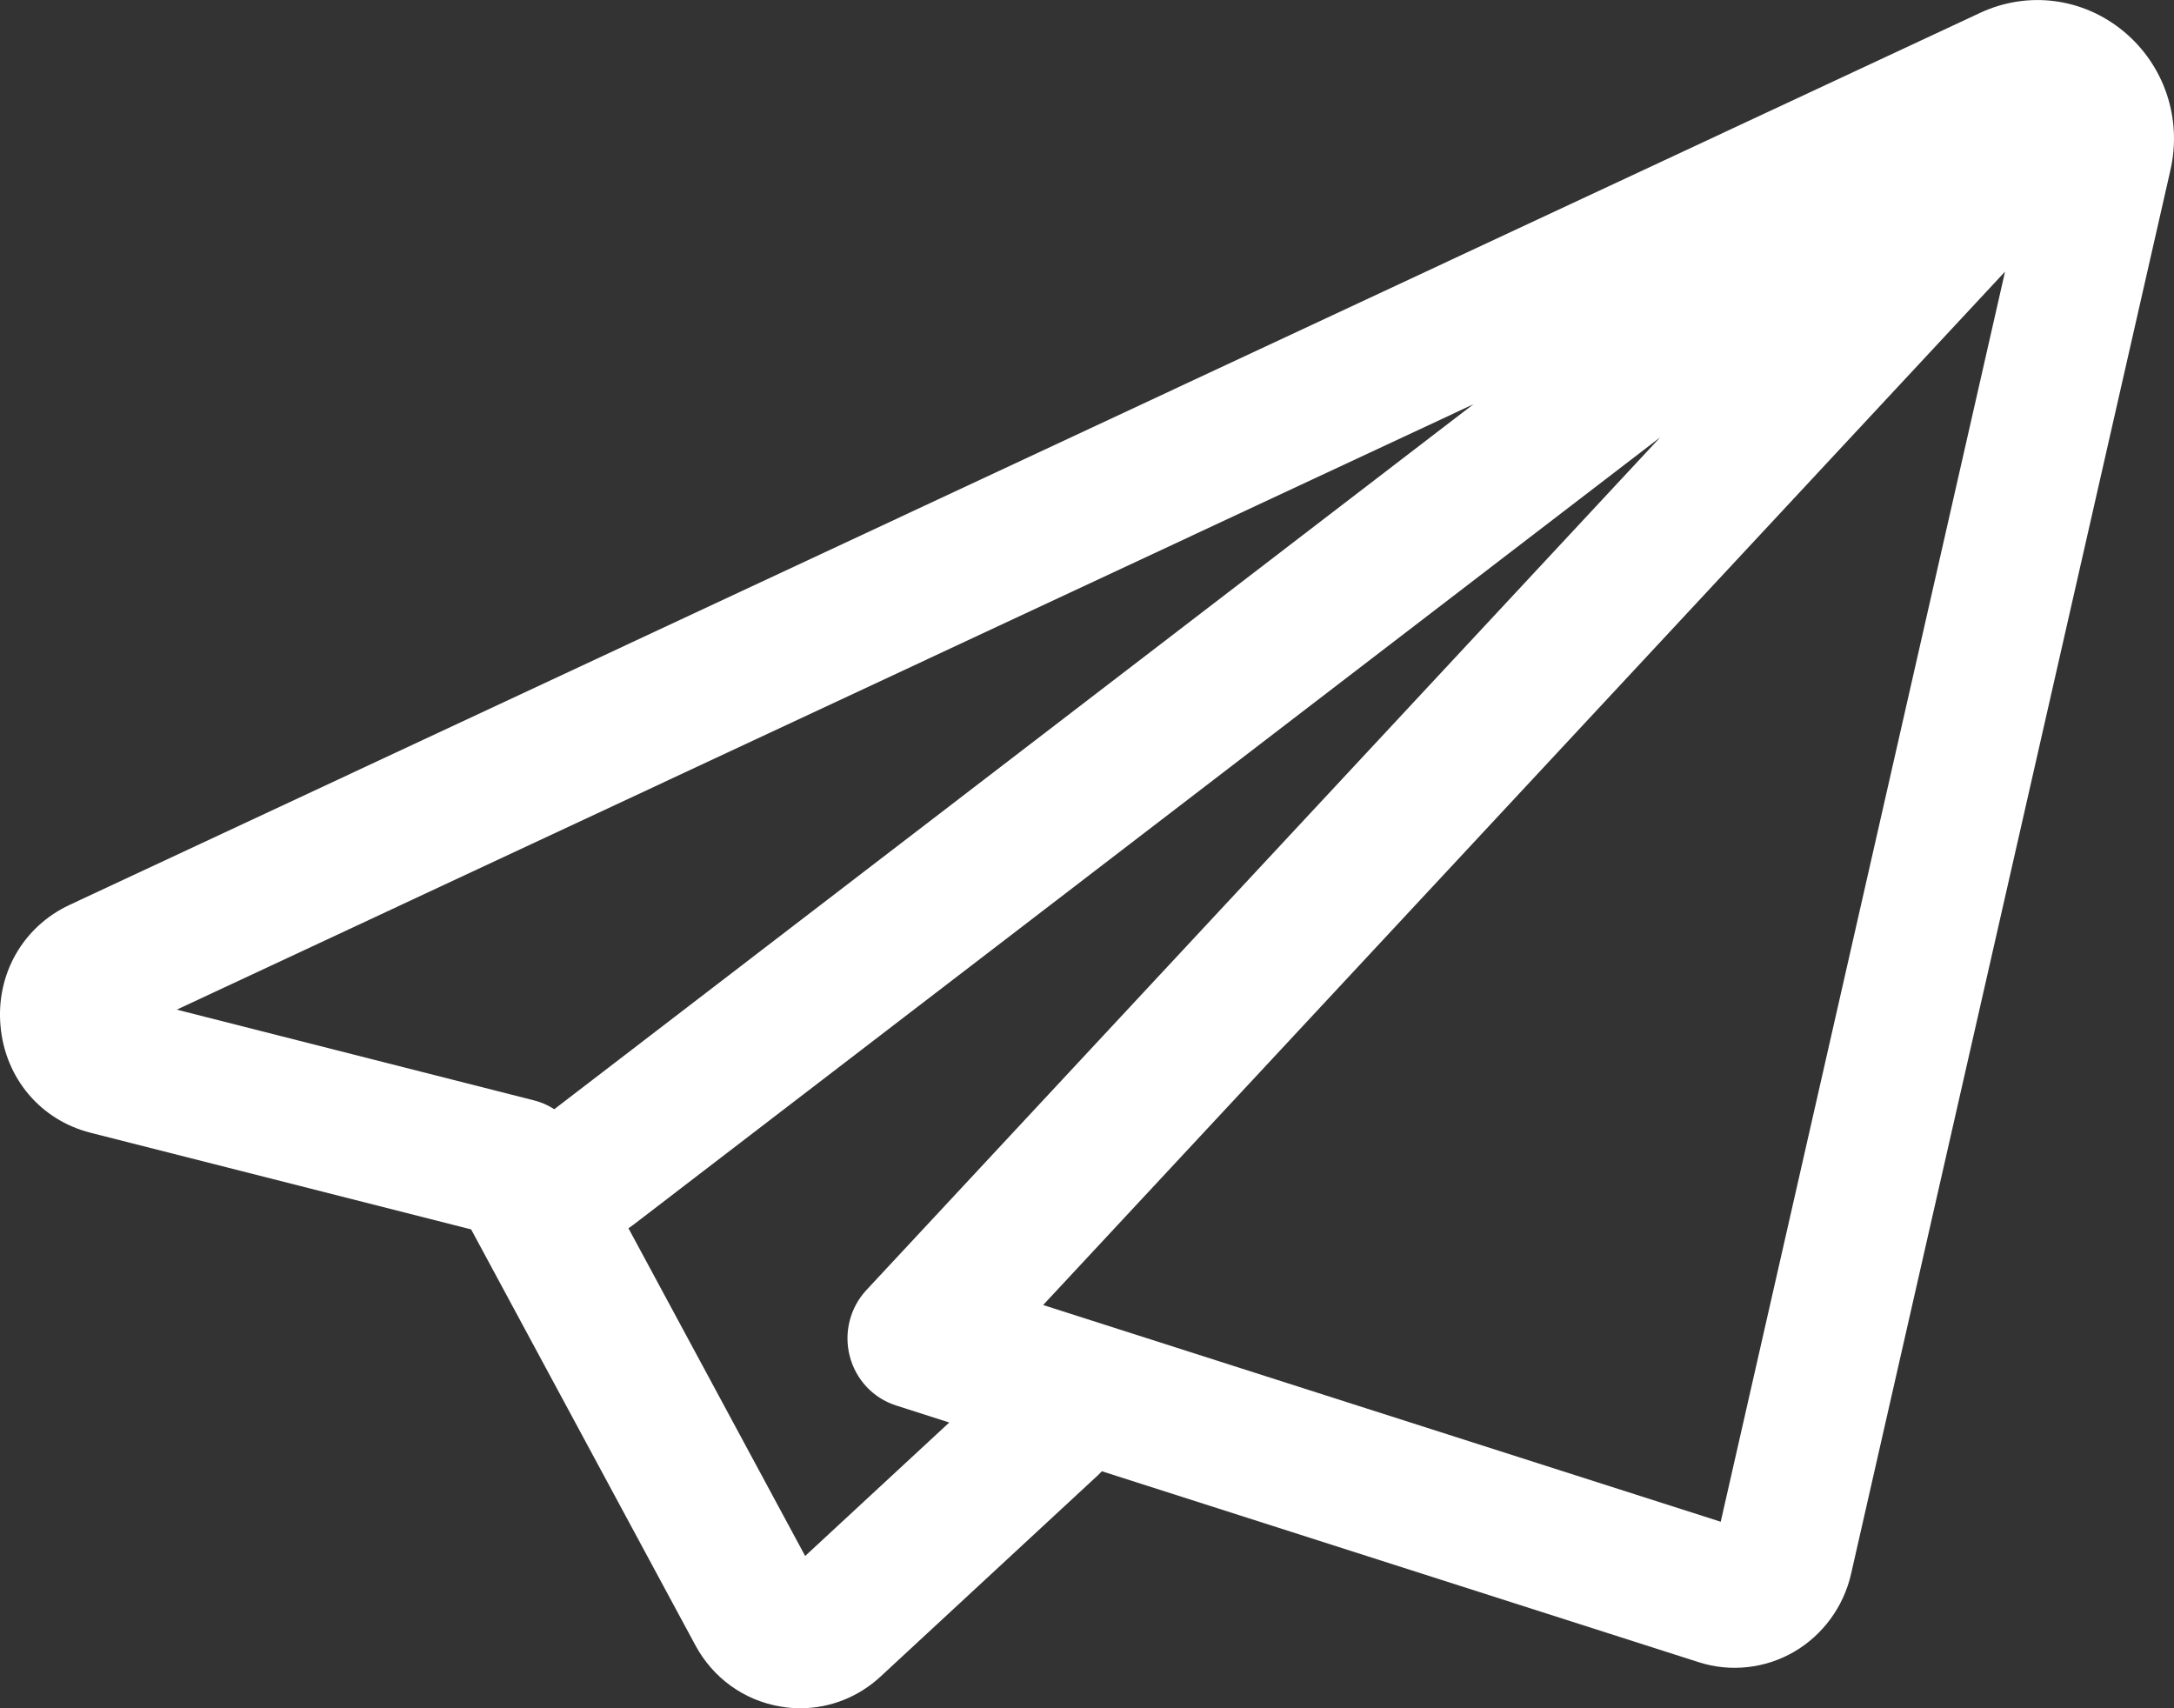 <svg xmlns="http://www.w3.org/2000/svg" xmlns:xlink="http://www.w3.org/1999/xlink" preserveAspectRatio="xMidYMid" width="28" height="22" viewBox="0 0 28 22">
  <rect x="0" y="0" width="28" height="22" fill="#333333" stroke="none"/>
  <defs>
    <style>
      .cls-1 {
        fill: #fff;
        fill-rule: evenodd;
      }
    </style>
  </defs>
  <path d="M27.350,0.403 C26.825,-0.030 26.117,-0.121 25.502,0.166 L0.896,11.654 C0.294,11.935 -0.055,12.549 0.007,13.218 C0.068,13.887 0.523,14.425 1.165,14.588 L6.068,15.833 L8.955,21.187 C9.183,21.611 9.583,21.899 10.052,21.978 C10.137,21.993 10.223,22.000 10.308,22.000 C10.688,22.000 11.055,21.857 11.342,21.591 L14.142,18.998 C14.159,18.982 14.176,18.965 14.192,18.948 L21.879,21.407 C22.287,21.538 22.734,21.489 23.105,21.274 C23.477,21.058 23.745,20.692 23.841,20.269 L27.954,2.191 C28.106,1.522 27.874,0.837 27.350,0.403 ZM6.880,14.172 L2.277,13.003 L18.977,5.206 L7.139,14.285 C7.059,14.234 6.972,14.195 6.880,14.172 ZM10.370,20.039 L8.094,15.818 C8.116,15.804 8.137,15.789 8.158,15.773 L21.383,5.632 L11.159,16.614 C10.948,16.841 10.866,17.162 10.944,17.464 C11.021,17.766 11.246,18.006 11.539,18.100 L12.226,18.320 L10.370,20.039 ZM22.162,19.598 L13.435,16.807 L25.824,3.498 L22.162,19.598 Z" class="cls-1"/>
</svg>

